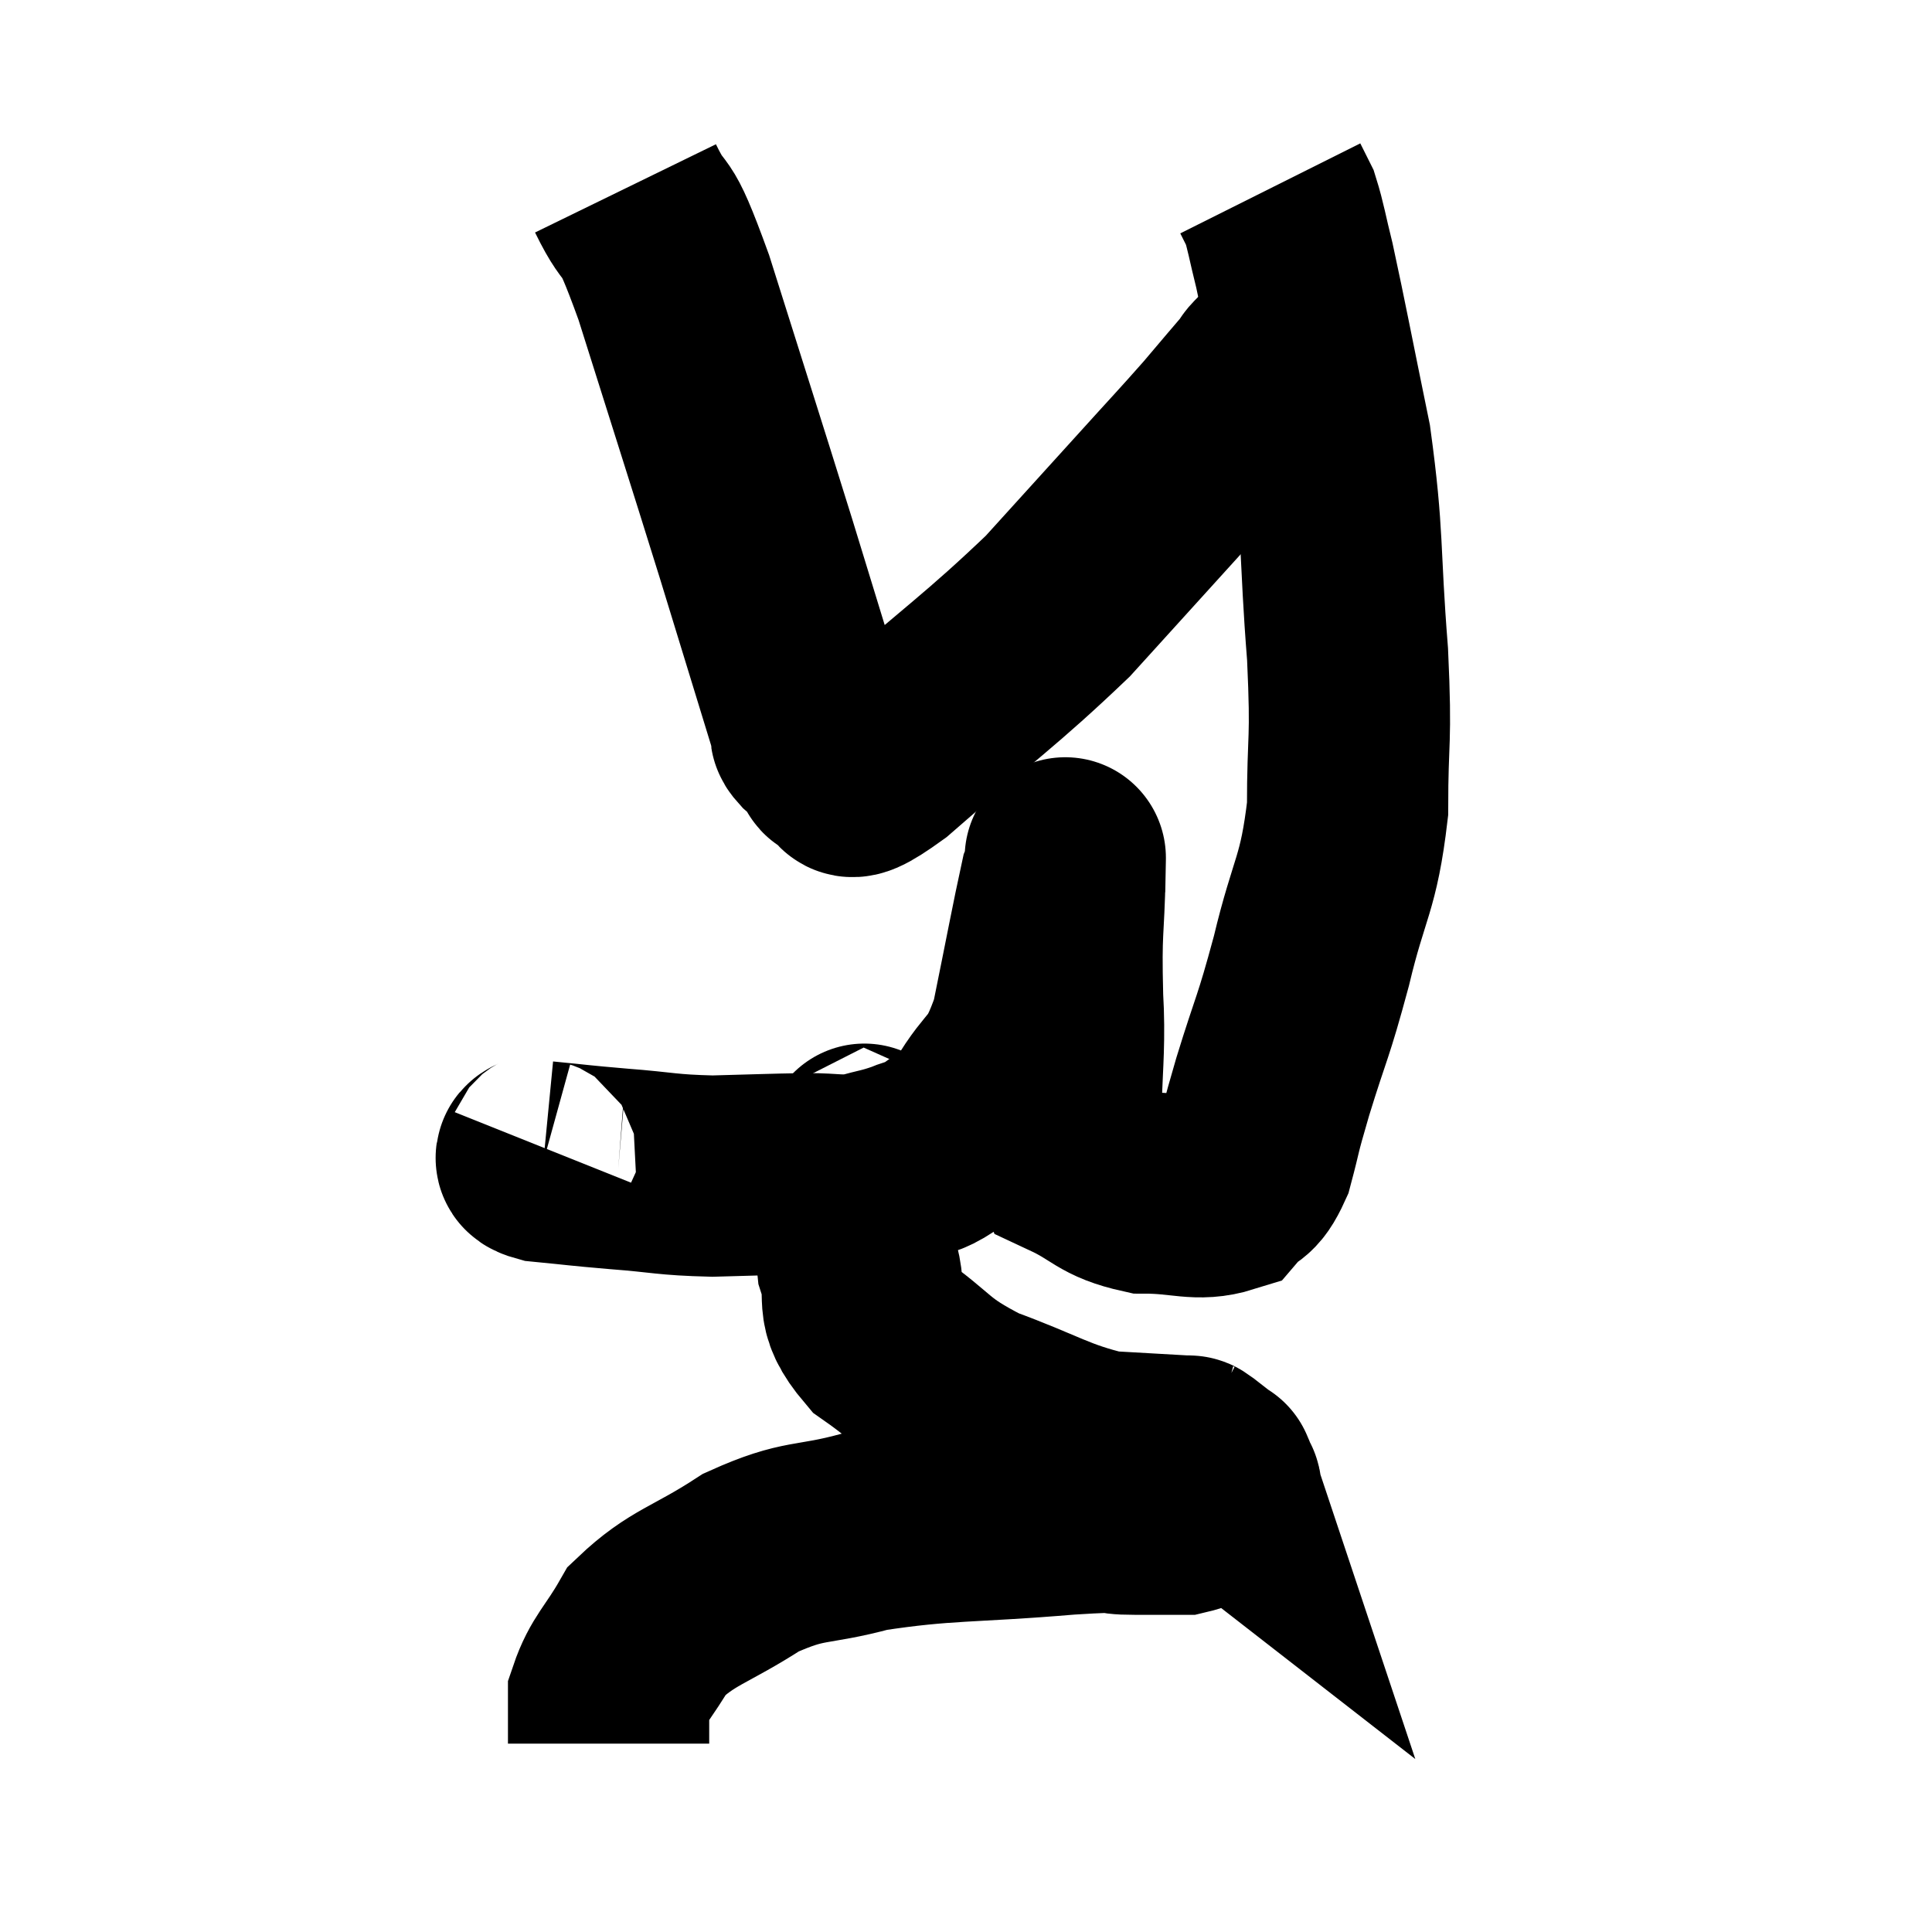 <svg width="48" height="48" viewBox="0 0 48 48" xmlns="http://www.w3.org/2000/svg"><path d="M 13.62 28.56 C 13.56 28.71, 13.065 28.74, 13.5 28.86 C 14.43 28.95, 14.31 28.95, 15.36 29.04 C 16.53 29.13, 16.53 29.19, 17.7 29.22 C 18.87 29.19, 19.11 29.175, 20.04 29.16 C 20.73 29.16, 20.805 29.235, 21.42 29.16 C 21.96 29.01, 22.02 29.025, 22.5 28.86 C 22.92 28.68, 22.875 28.8, 23.34 28.5 C 23.85 28.08, 23.79 28.41, 24.36 27.66 C 24.99 26.58, 25.125 26.925, 25.62 25.5 C 25.98 23.73, 26.13 22.92, 26.34 21.96 C 26.4 21.81, 26.43 21.735, 26.46 21.66 C 26.46 21.66, 26.475 20.88, 26.46 21.66 C 26.43 23.22, 26.355 22.995, 26.4 24.78 C 26.52 26.79, 26.13 27.585, 26.64 28.8 C 27.54 29.22, 27.495 29.43, 28.44 29.64 C 29.43 29.64, 29.745 29.85, 30.42 29.64 C 30.78 29.22, 30.84 29.46, 31.14 28.8 C 31.38 27.9, 31.26 28.23, 31.62 27 C 32.1 25.44, 32.115 25.605, 32.58 23.88 C 33.03 21.99, 33.255 22.005, 33.48 20.1 C 33.48 18.18, 33.585 18.54, 33.48 16.26 C 33.27 13.62, 33.39 13.395, 33.06 10.98 C 32.61 8.79, 32.475 8.055, 32.16 6.6 C 31.98 5.88, 31.95 5.64, 31.8 5.16 C 31.68 4.92, 31.62 4.8, 31.56 4.68 C 31.56 4.68, 31.56 4.68, 31.56 4.68 L 31.56 4.68" fill="none" stroke="black" stroke-width="5"></path><path d="M 15.54 4.68 C 16.14 5.91, 15.93 4.905, 16.74 7.14 C 17.76 10.38, 17.925 10.875, 18.78 13.62 C 19.47 15.87, 19.8 16.95, 20.16 18.12 C 20.19 18.21, 20.07 18.135, 20.22 18.3 C 20.49 18.54, 20.595 18.615, 20.76 18.78 C 20.82 18.87, 20.58 18.945, 20.88 18.96 C 21.42 18.9, 20.61 19.815, 21.96 18.84 C 24.12 16.95, 24.615 16.65, 26.28 15.06 C 27.45 13.77, 27.615 13.59, 28.62 12.48 C 29.46 11.55, 29.625 11.385, 30.3 10.62 C 30.81 10.02, 31.035 9.75, 31.32 9.42 C 31.38 9.36, 31.41 9.33, 31.44 9.3 C 31.44 9.3, 31.41 9.345, 31.44 9.3 C 31.5 9.21, 31.275 9.405, 31.56 9.12 C 32.07 8.64, 32.28 8.445, 32.58 8.16 C 32.67 8.07, 32.715 8.025, 32.76 7.98 L 32.76 7.98" fill="none" stroke="black" stroke-width="5"></path><path d="M 21.54 28.5 C 21.48 28.65, 21.48 28.08, 21.42 28.8 C 21.36 30.09, 21.18 30.27, 21.3 31.38 C 21.6 32.31, 21.15 32.355, 21.9 33.24 C 23.1 34.08, 22.92 34.215, 24.3 34.92 C 25.86 35.49, 26.115 35.745, 27.42 36.06 C 28.47 36.12, 28.995 36.15, 29.52 36.18 C 29.52 36.18, 29.49 36.165, 29.52 36.18 C 29.58 36.21, 29.475 36.12, 29.64 36.24 C 29.91 36.45, 30.045 36.555, 30.18 36.66 C 30.18 36.66, 30.165 36.615, 30.18 36.66 C 30.21 36.75, 30.225 36.72, 30.24 36.84 C 30.24 36.99, 30.45 36.945, 30.24 37.14 C 29.82 37.38, 29.91 37.5, 29.4 37.62 C 28.8 37.62, 28.92 37.62, 28.2 37.62 C 27.36 37.62, 28.185 37.515, 26.52 37.62 C 24.03 37.83, 23.505 37.74, 21.54 38.04 C 20.1 38.43, 20.025 38.205, 18.66 38.82 C 17.37 39.66, 16.965 39.66, 16.08 40.5 C 15.6 41.34, 15.36 41.475, 15.12 42.18 C 15.12 42.75, 15.12 43.035, 15.12 43.32 L 15.12 43.32" fill="none" stroke="black" stroke-width="5"></path></svg>